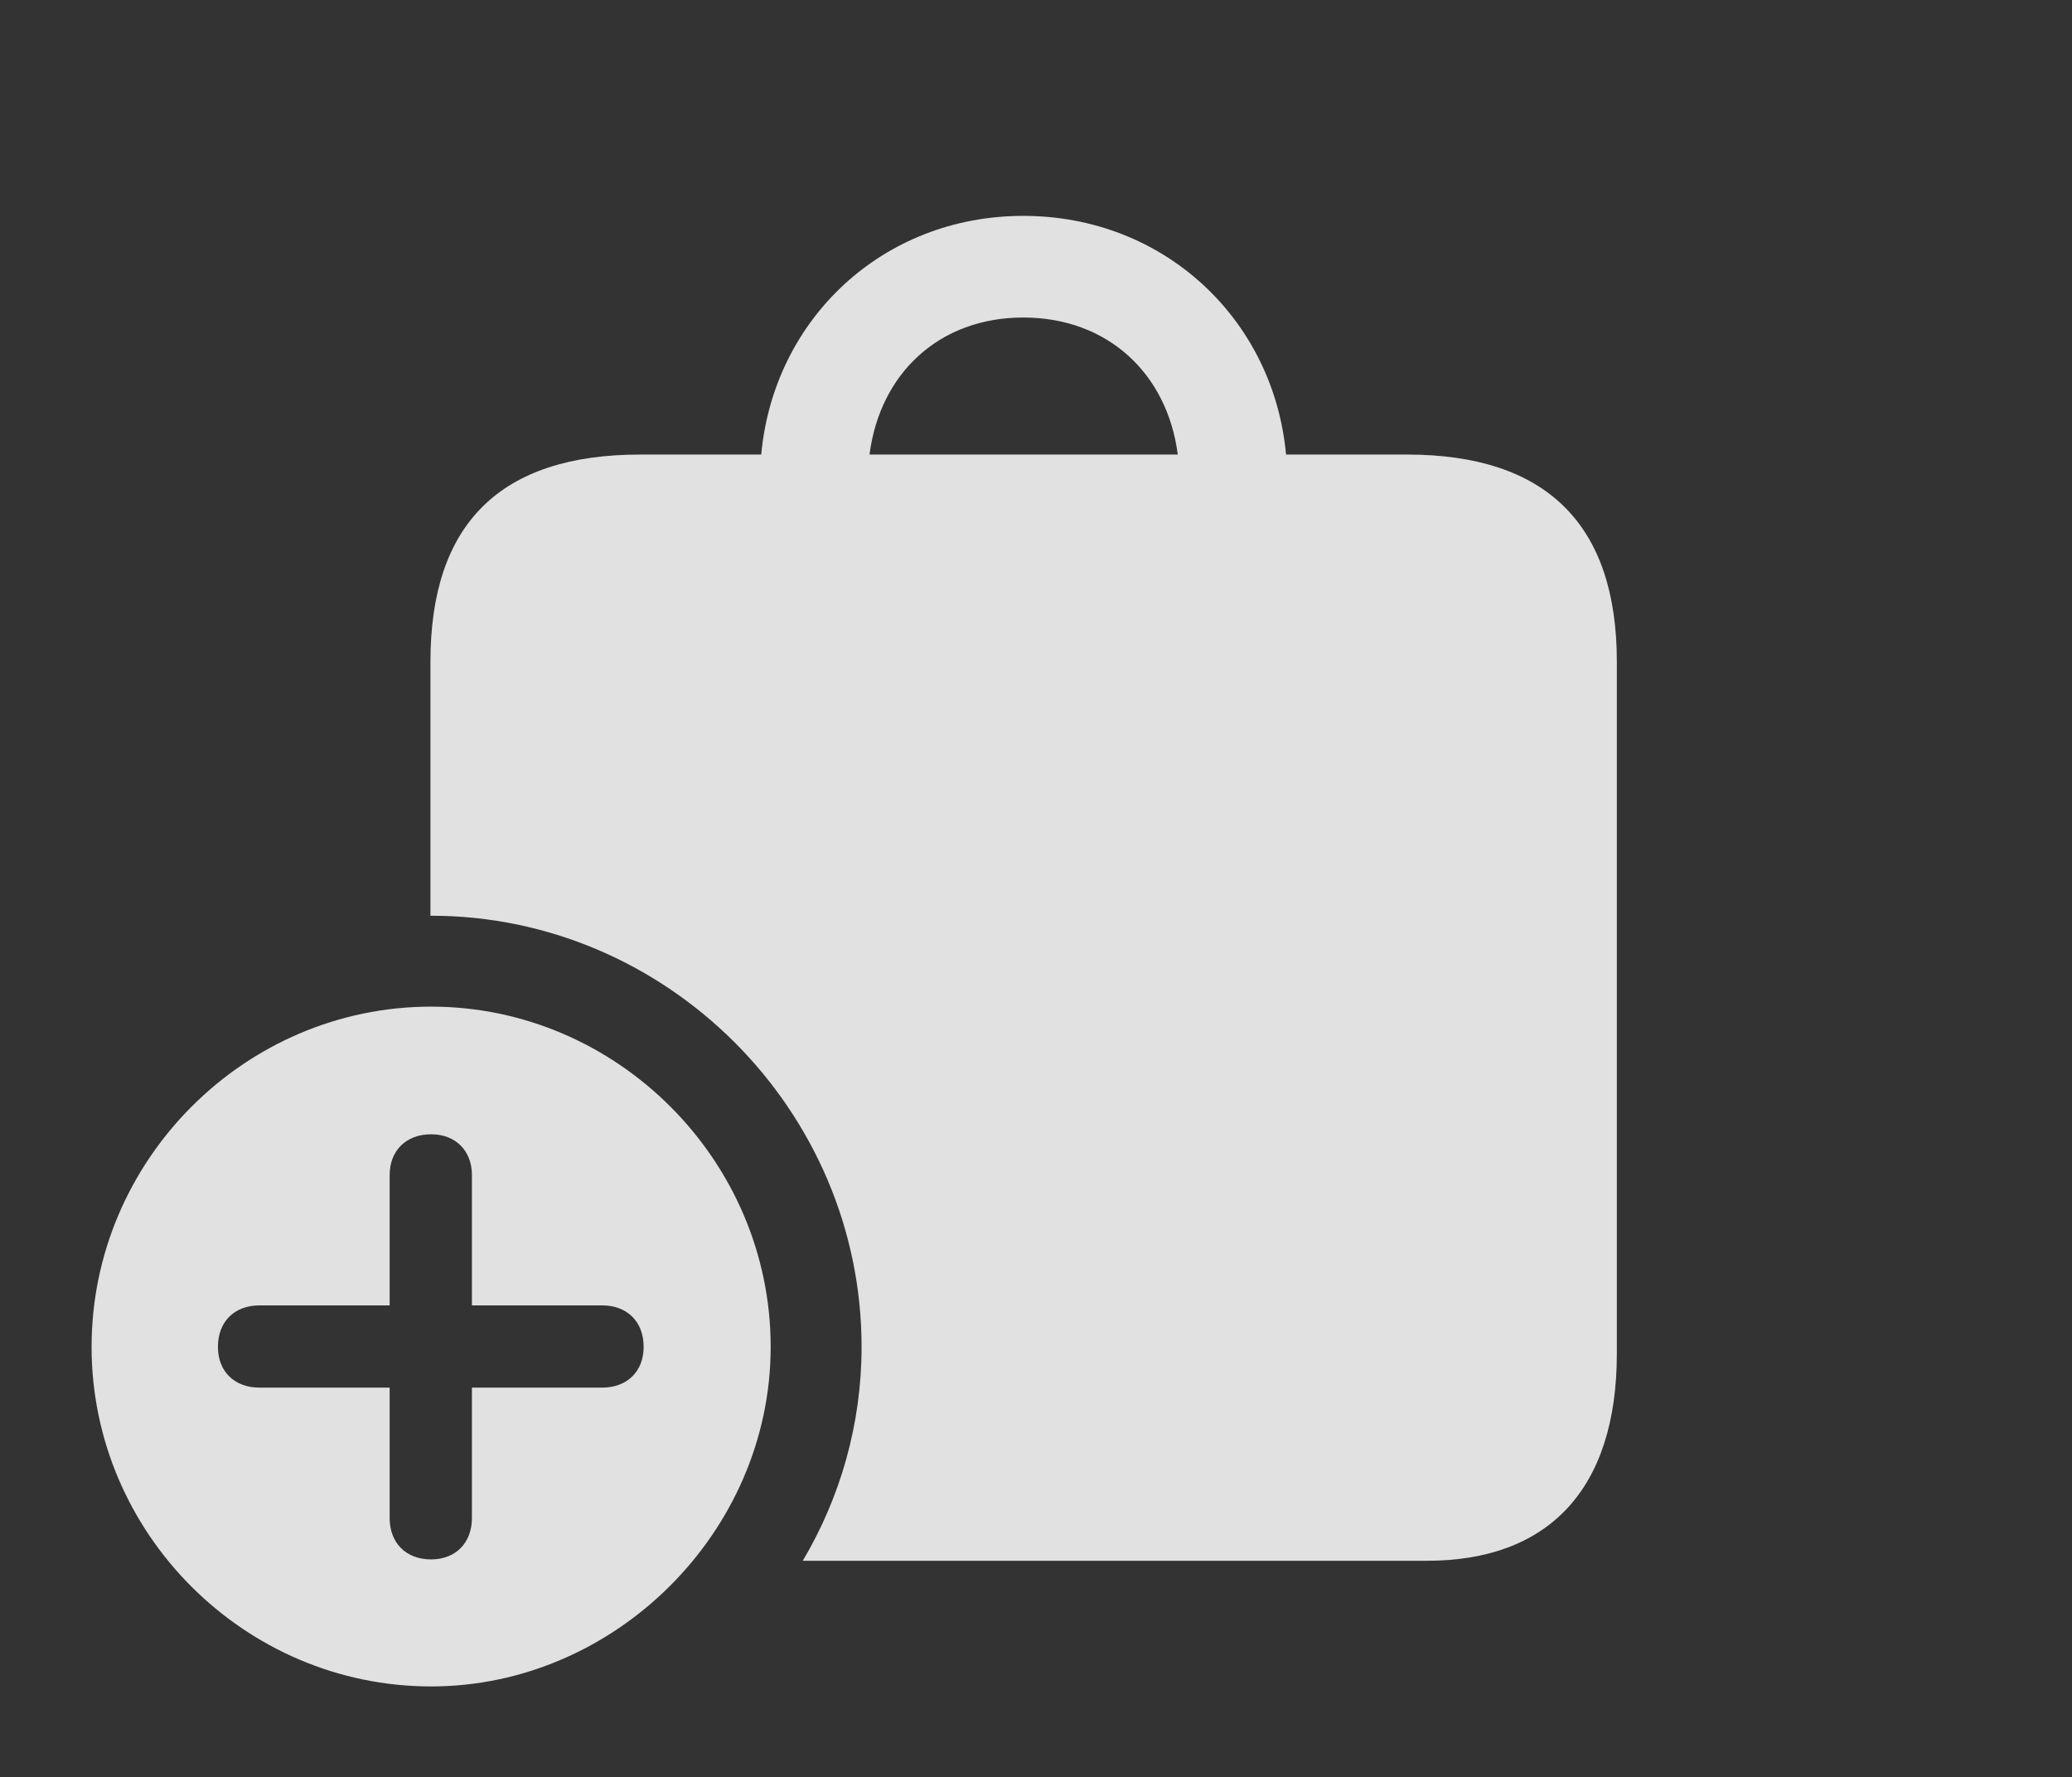 <?xml version="1.0" encoding="UTF-8"?>
<!--Generator: Apple Native CoreSVG 341-->
<!DOCTYPE svg
PUBLIC "-//W3C//DTD SVG 1.1//EN"
       "http://www.w3.org/Graphics/SVG/1.1/DTD/svg11.dtd">
<svg version="1.1" xmlns="http://www.w3.org/2000/svg" xmlns:xlink="http://www.w3.org/1999/xlink" viewBox="0 0 30.273 25.967">
 <rect x="0" y="0" width="30.273" height="25.967" fill="#333333" stroke="none"/>
 <g>
  <rect height="25.967" opacity="0" width="30.273" x="0" y="0"/>
  <path d="M18.79 6.641L20.557 6.641C22.588 6.641 23.623 7.656 23.623 9.668L23.623 19.775C23.623 21.787 22.598 22.803 20.85 22.803L11.729 22.803C12.276 21.88 12.588 20.81 12.588 19.678C12.588 16.221 9.746 13.379 6.299 13.379C6.296 13.379 6.292 13.379 6.289 13.379L6.289 9.668C6.289 7.646 7.314 6.641 9.355 6.641L11.122 6.641C11.303 4.665 12.894 3.154 14.951 3.154C17.008 3.154 18.608 4.665 18.79 6.641ZM12.704 6.641L17.208 6.641C17.054 5.452 16.178 4.639 14.951 4.639C13.725 4.639 12.857 5.452 12.704 6.641Z" fill="white" fill-opacity="0.85"/>
  <path d="M11.26 19.678C11.26 22.383 8.984 24.639 6.299 24.639C3.574 24.639 1.338 22.402 1.338 19.678C1.338 16.953 3.574 14.707 6.299 14.707C9.014 14.707 11.26 16.953 11.26 19.678ZM5.693 17.168L5.693 19.072L3.789 19.072C3.428 19.072 3.184 19.307 3.184 19.678C3.184 20.039 3.428 20.273 3.789 20.273L5.693 20.273L5.693 22.178C5.693 22.539 5.928 22.783 6.299 22.783C6.66 22.783 6.895 22.539 6.895 22.178L6.895 20.273L8.799 20.273C9.16 20.273 9.404 20.039 9.404 19.678C9.404 19.307 9.16 19.072 8.799 19.072L6.895 19.072L6.895 17.168C6.895 16.816 6.66 16.572 6.299 16.572C5.928 16.572 5.693 16.816 5.693 17.168Z" fill="white" fill-opacity="0.85"/>
 </g>
</svg>
